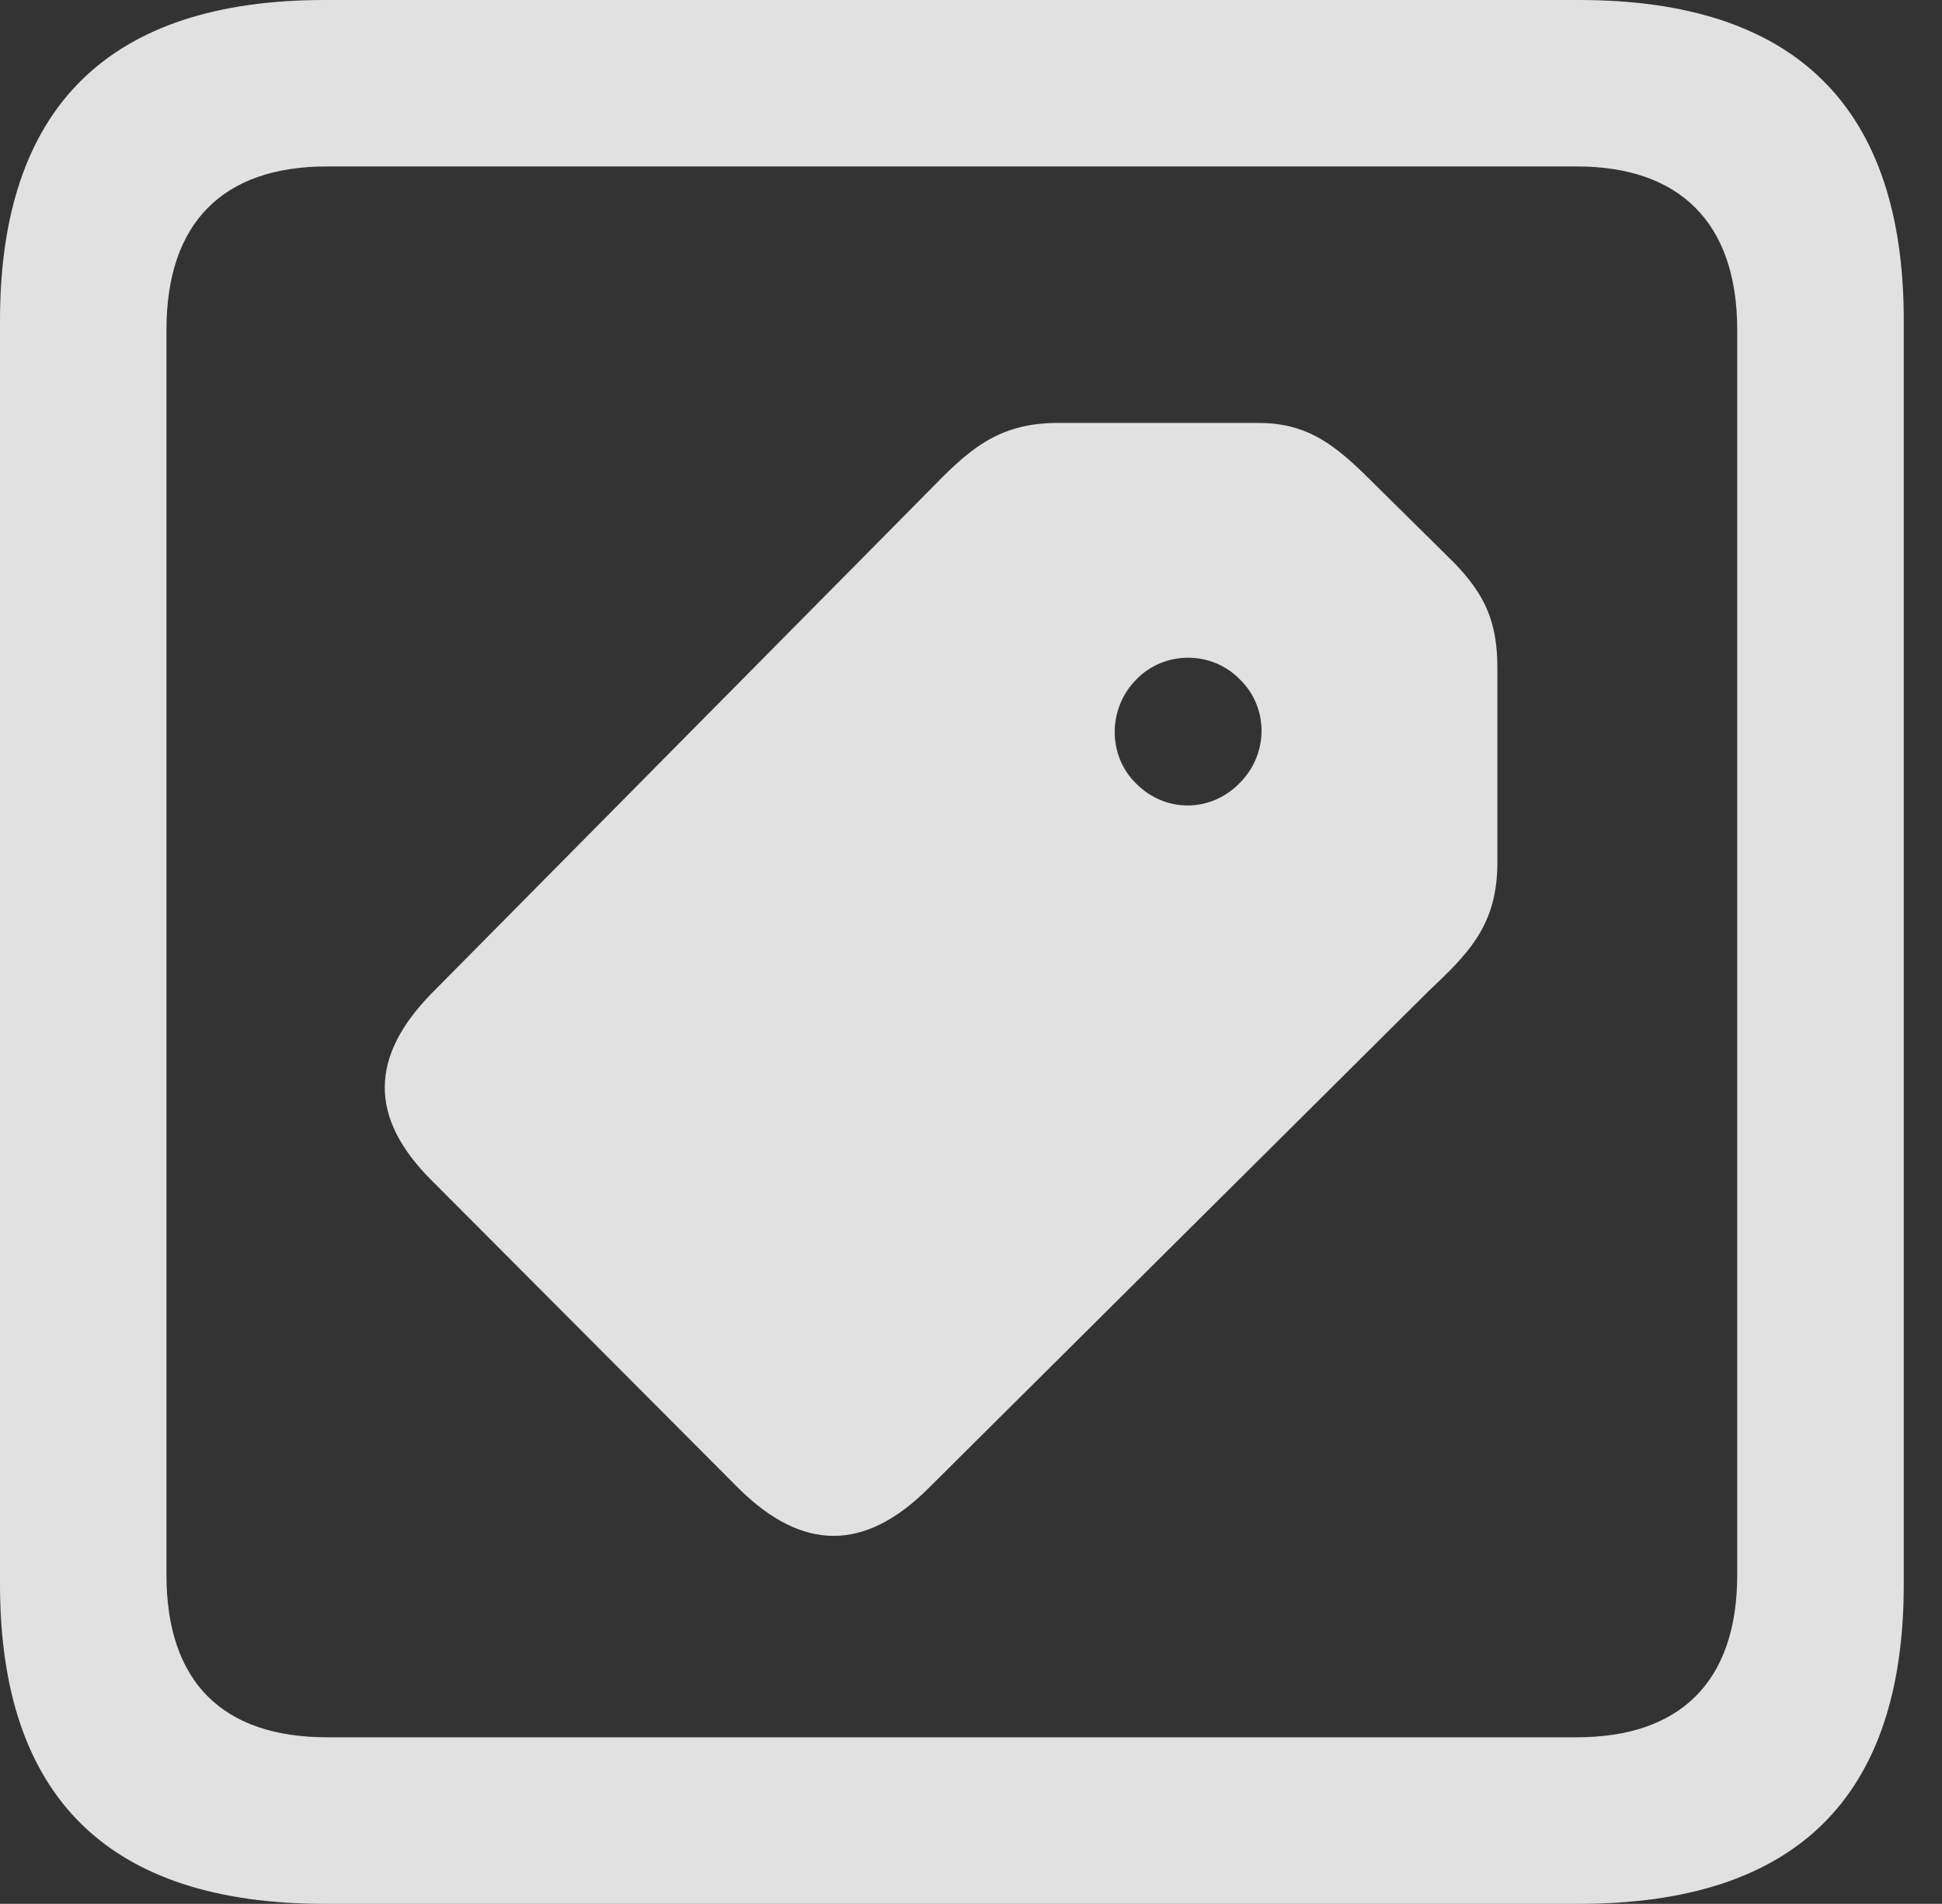 <?xml version="1.0" encoding="UTF-8"?>
<!--Generator: Apple Native CoreSVG 326-->
<!DOCTYPE svg
PUBLIC "-//W3C//DTD SVG 1.1//EN"
       "http://www.w3.org/Graphics/SVG/1.1/DTD/svg11.dtd">
<svg version="1.1" xmlns="http://www.w3.org/2000/svg" xmlns:xlink="http://www.w3.org/1999/xlink" viewBox="0 0 18.34 17.979">
 <rect x="0" y="0" width="18.34" height="17.979" fill="#333333" stroke="none"/>
 <g>
  <rect height="17.979" opacity="0" width="18.34" x="0" y="0"/>
  <path d="M3.066 17.979L14.912 17.979C16.963 17.979 17.979 16.973 17.979 14.961L17.979 3.027C17.979 1.016 16.963 0 14.912 0L3.066 0C1.025 0 0 1.016 0 3.027L0 14.961C0 16.973 1.025 17.979 3.066 17.979ZM3.086 16.406C2.109 16.406 1.572 15.889 1.572 14.873L1.572 3.115C1.572 2.1 2.109 1.572 3.086 1.572L14.893 1.572C15.859 1.572 16.406 2.1 16.406 3.115L16.406 14.873C16.406 15.889 15.859 16.406 14.893 16.406Z" fill="white" fill-opacity="0.85"/>
  <path d="M6.982 14.062C7.578 14.648 8.164 14.658 8.77 14.053L13.486 9.365C13.867 9.004 14.141 8.74 14.141 8.145L14.141 6.309C14.141 5.869 14.023 5.615 13.73 5.312L12.881 4.473C12.578 4.18 12.324 3.994 11.885 3.994L9.99 3.994C9.404 3.994 9.131 4.268 8.76 4.648L4.082 9.375C3.486 9.98 3.486 10.557 4.072 11.143ZM10.732 7.402C10.459 7.139 10.459 6.689 10.732 6.416C10.996 6.143 11.445 6.143 11.709 6.416C11.982 6.68 11.982 7.119 11.709 7.393C11.435 7.676 11.006 7.676 10.732 7.402Z" fill="white" fill-opacity="0.85"/>
 </g>
</svg>
